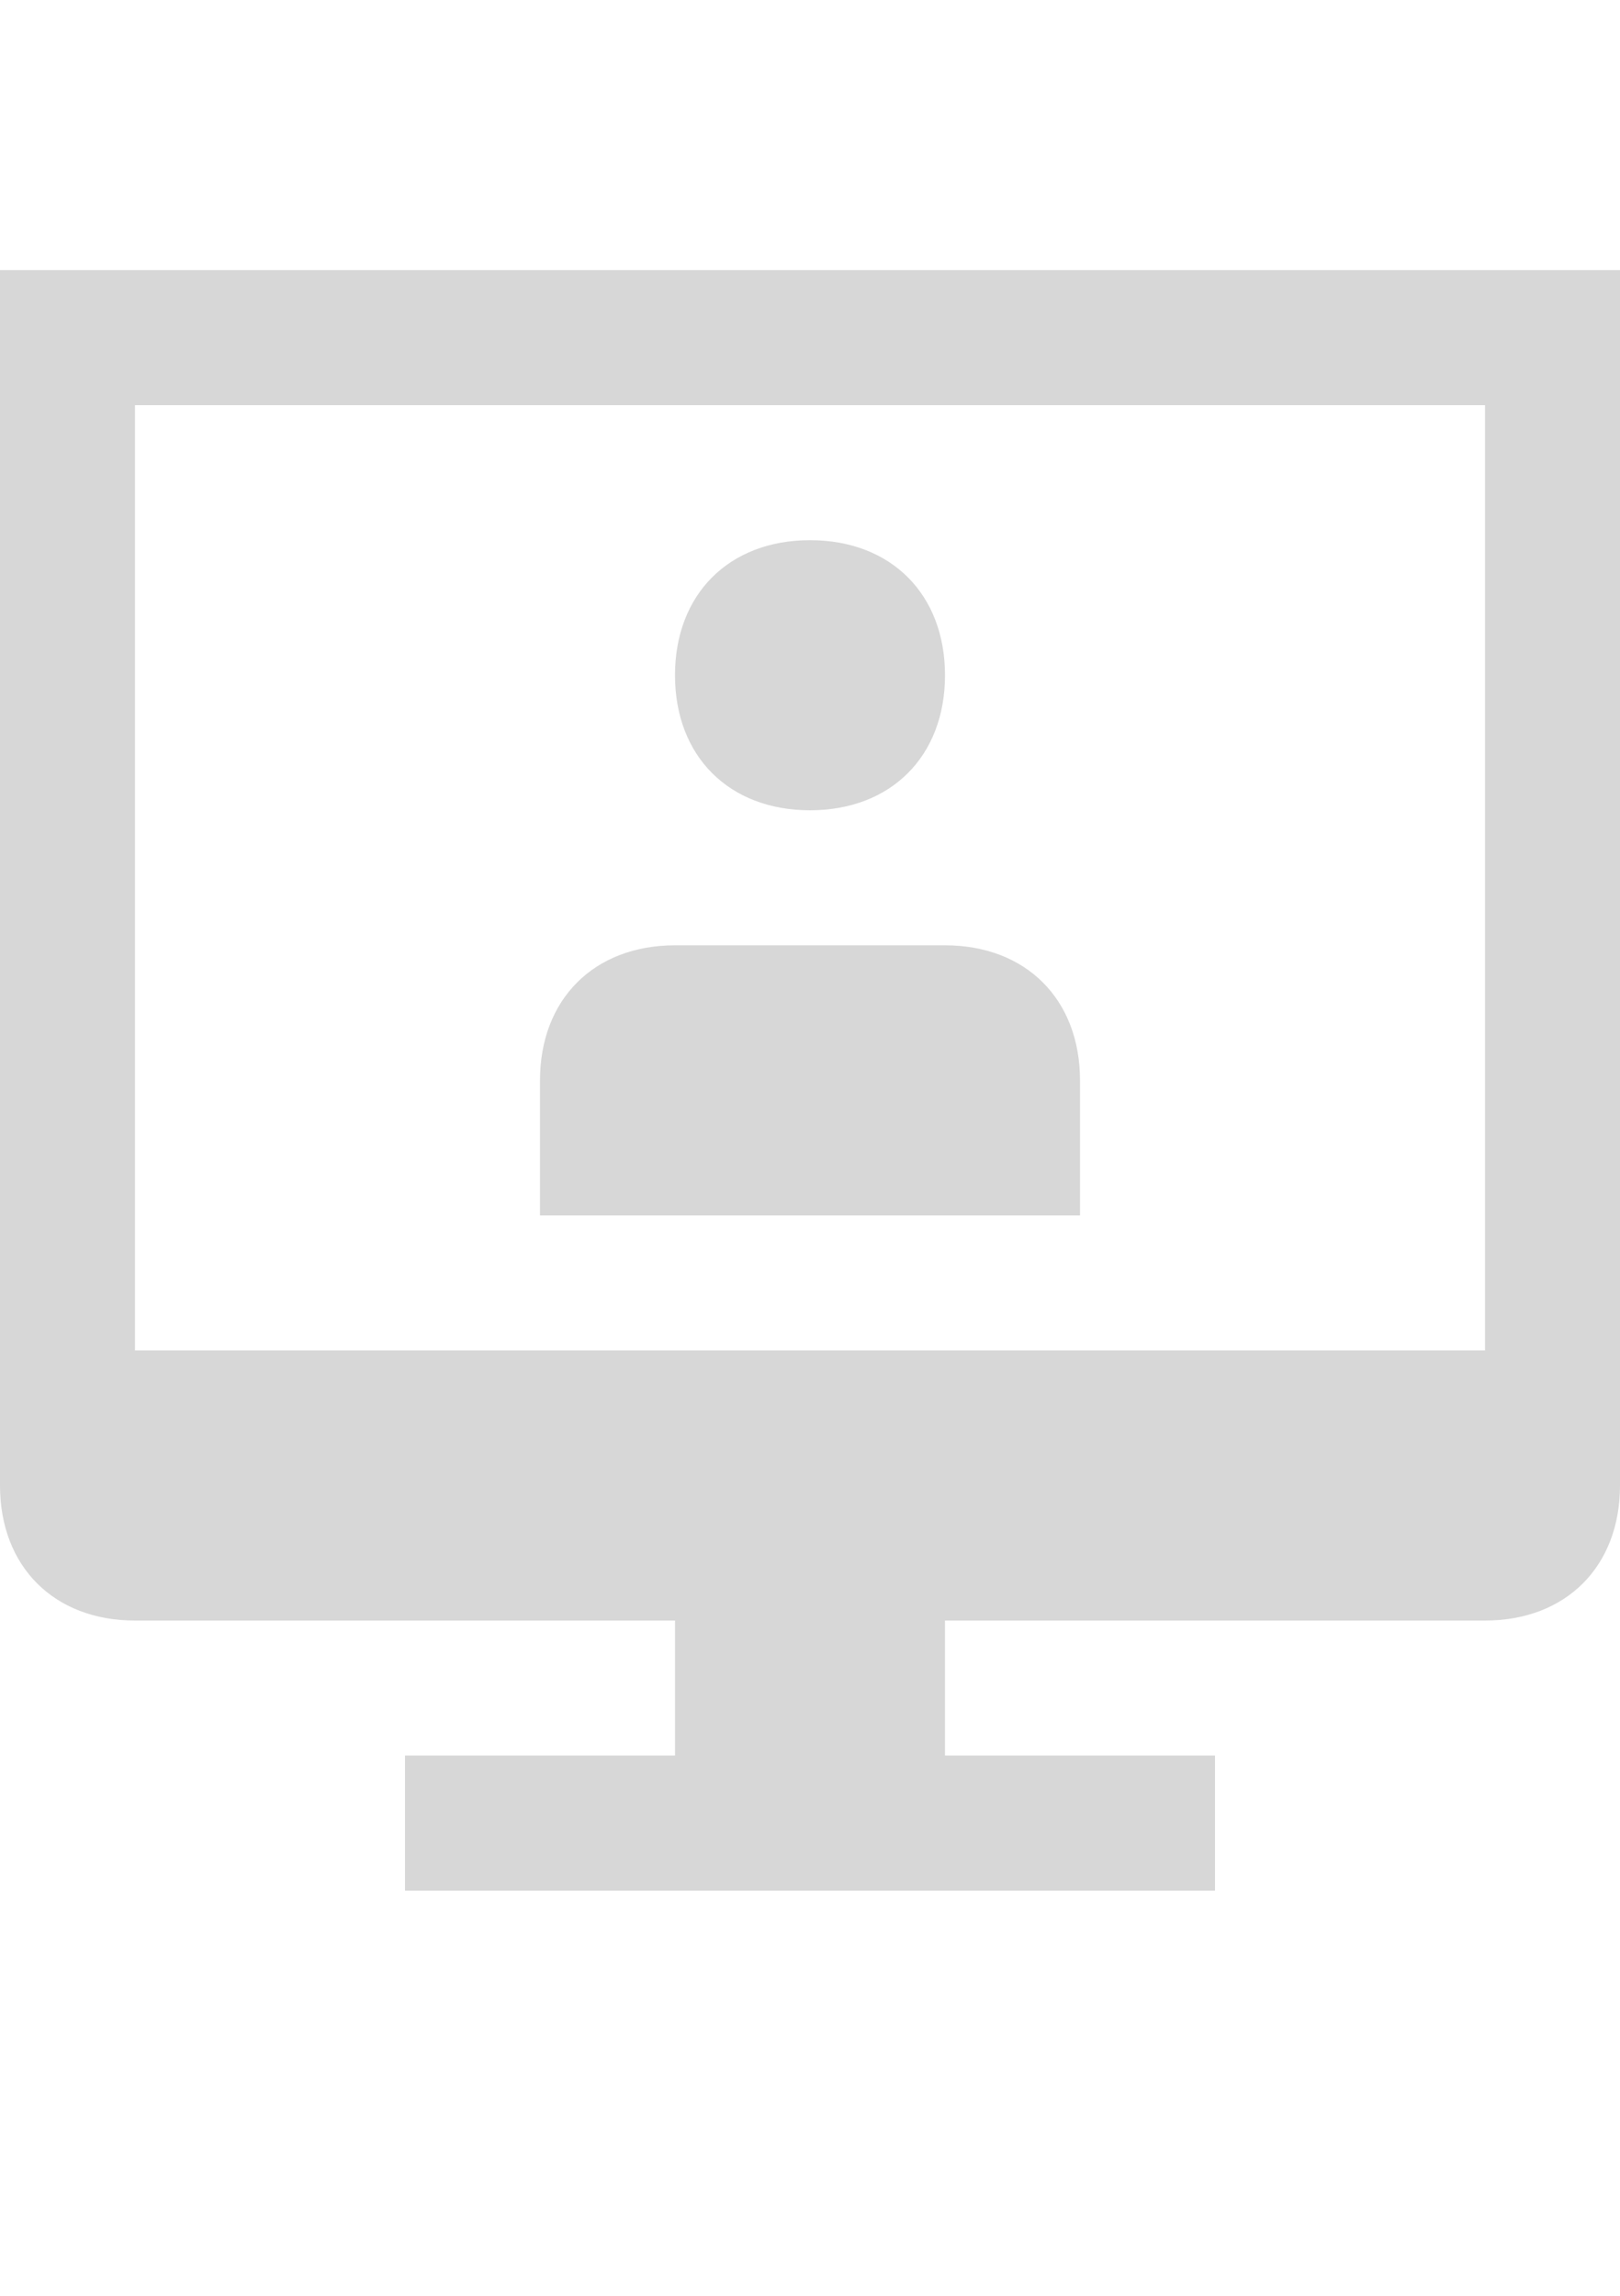 <svg xmlns="http://www.w3.org/2000/svg" x="0" y="0" viewBox="0 0 12 17">
	<path fill="#D7D7D7" d="M0,2v9c0,0.6,0.4,1,1,1h4v1H3v1h6v-1H7v-1h4c0.6,0,1-0.4,1-1V2H0z M11,10H1V3h10V10z"/>
	<path fill="#D7D7D7" d="M6,4L6,4c0.6,0,1,0.4,1,1l0,0c0,0.6-0.4,1-1,1l0,0C5.4,6,5,5.6,5,5l0,0C5,4.4,5.4,4,6,4z"/>
	<path fill="#D7D7D7" d="M5,7h2c0.6,0,1,0.4,1,1v1l0,0H4l0,0V8C4,7.4,4.4,7,5,7z"/>
</svg>
